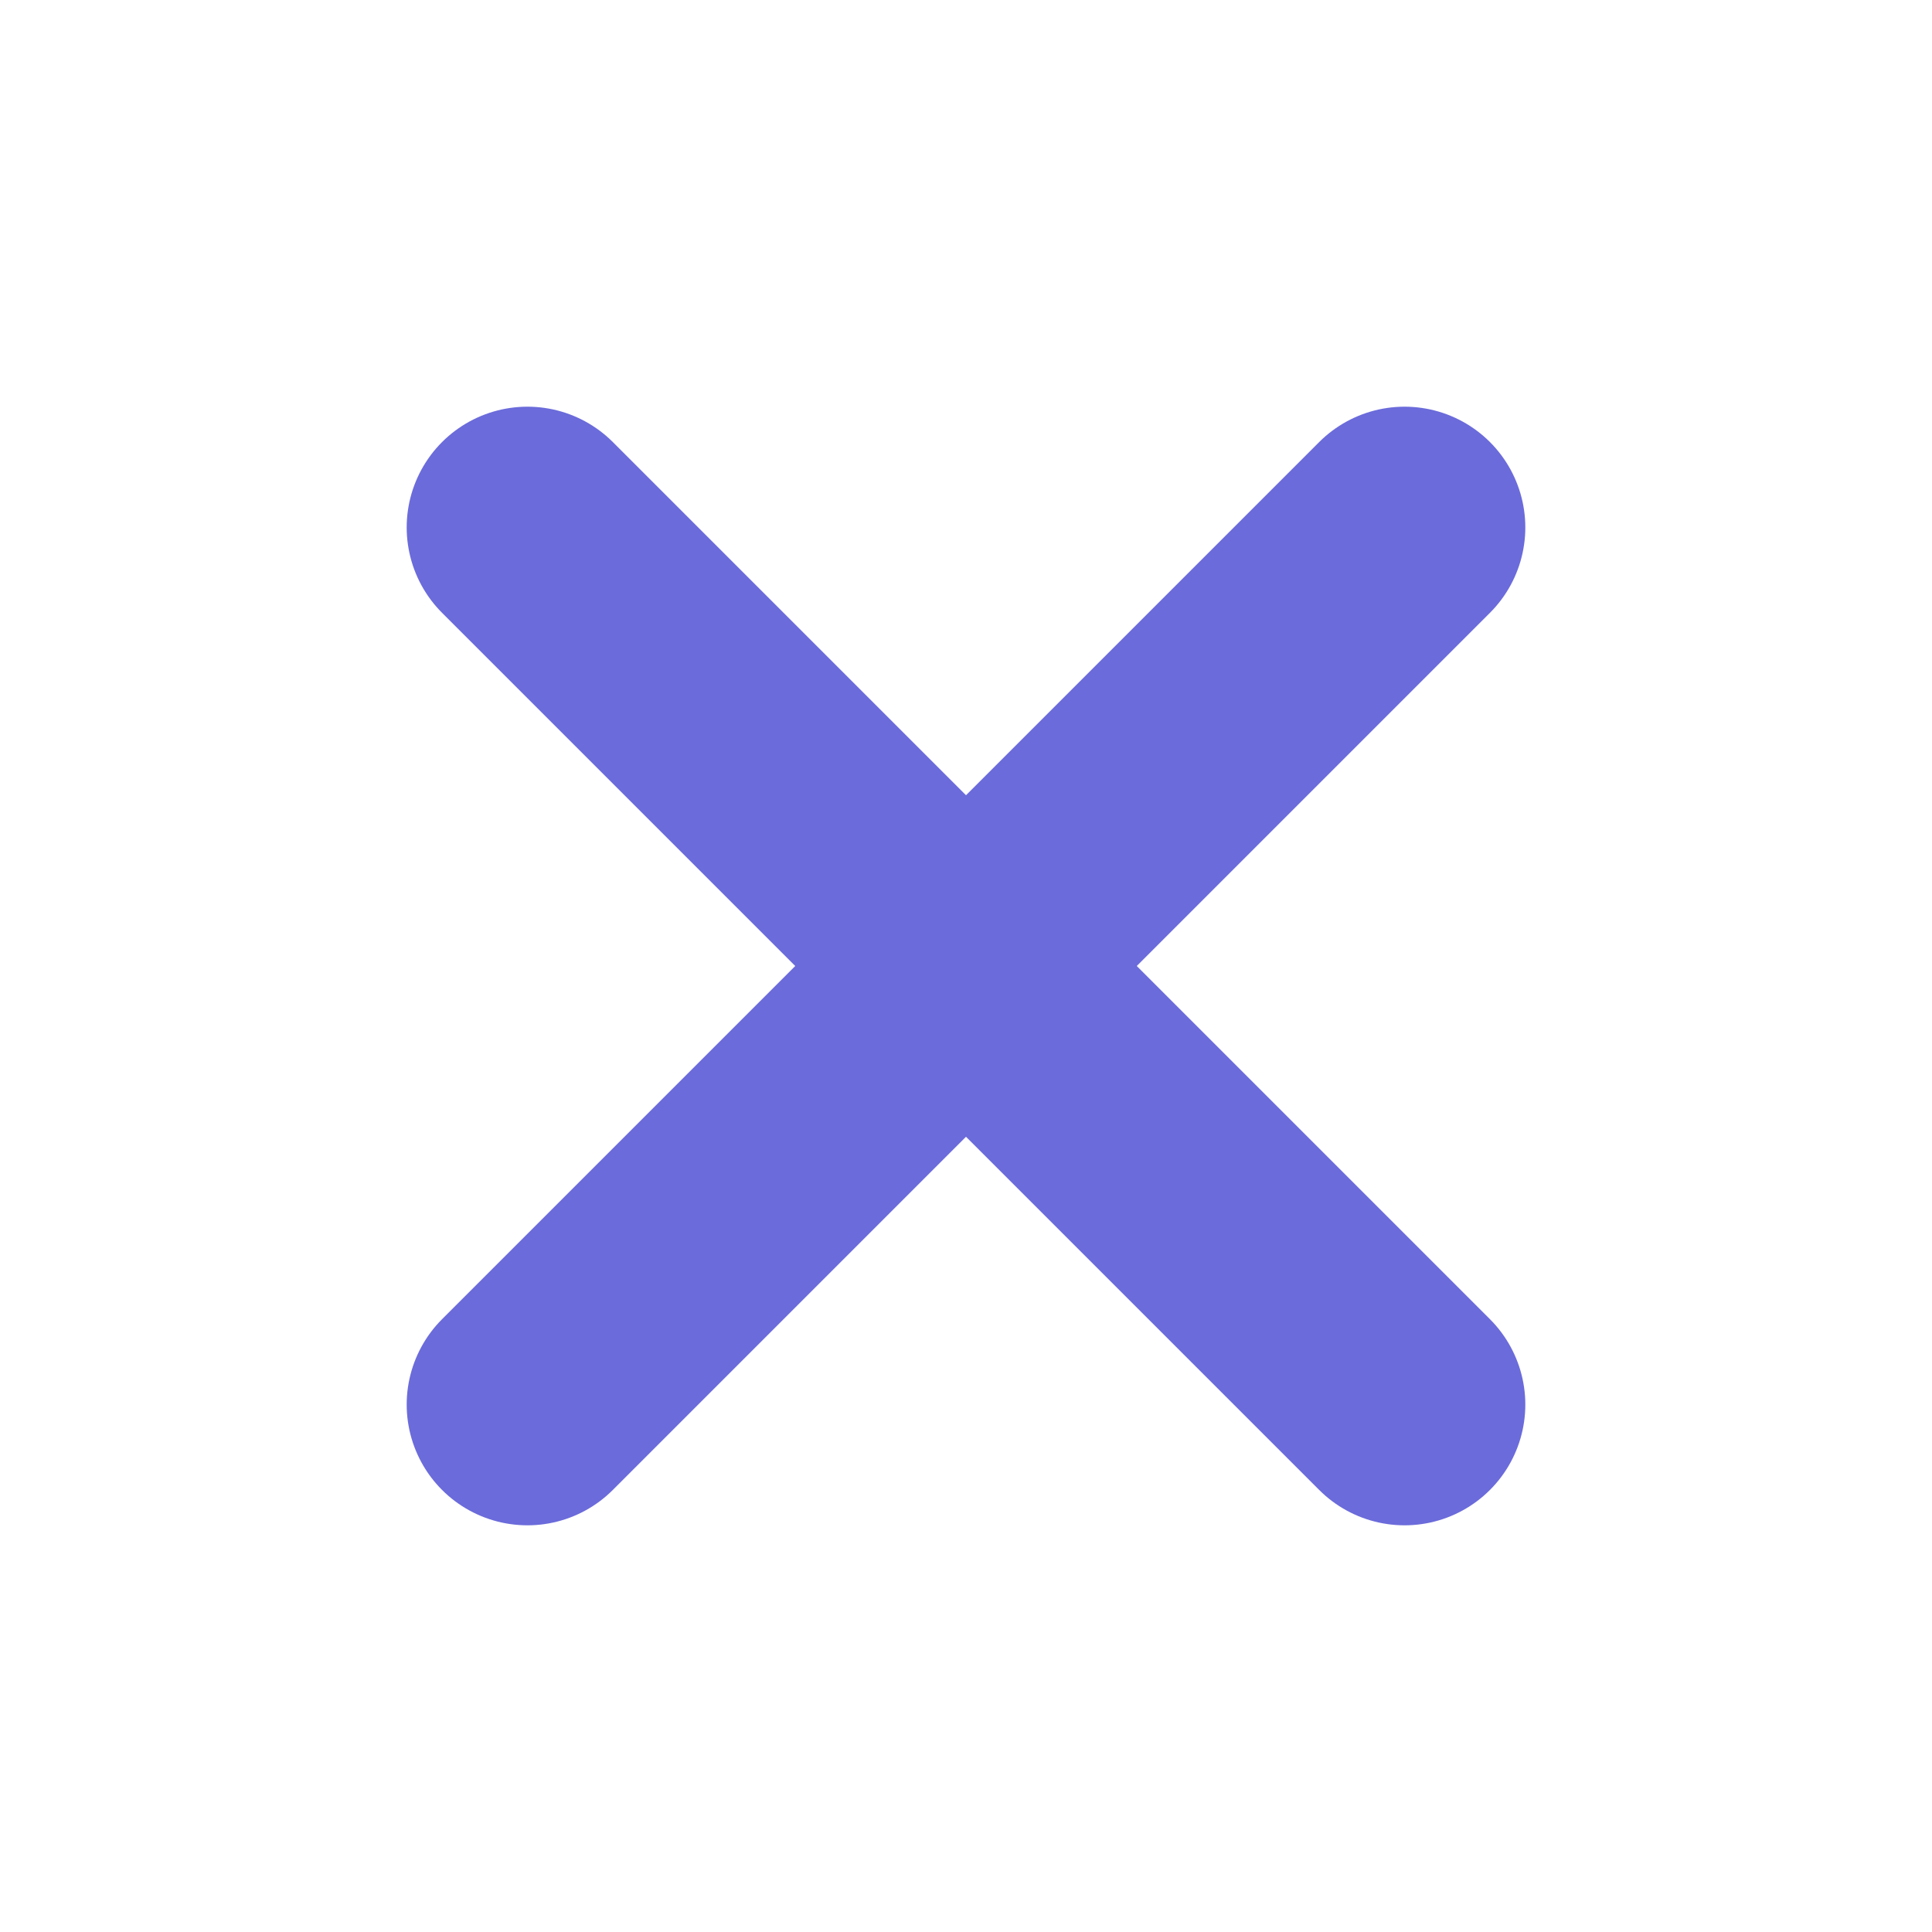 <svg xmlns="http://www.w3.org/2000/svg" width="16" height="16" viewBox="0 0 16 16">
  <g id="Сгруппировать_632" data-name="Сгруппировать 632" transform="translate(-268 -609)">
    <rect id="Прямоугольник_744" data-name="Прямоугольник 744" width="16" height="16" transform="translate(268 609)" fill="none"/>
    <g id="Сгруппировать_219" data-name="Сгруппировать 219" transform="translate(-115.132 107.868)">
      <line id="Линия_349" data-name="Линия 349" x1="7.264" y2="7.264" transform="translate(387.5 505.5)" fill="none" stroke="#6b6bdb" stroke-linecap="round" stroke-width="2"/>
      <line id="Линия_350" data-name="Линия 350" x2="7.264" y2="7.264" transform="translate(387.5 505.5)" fill="none" stroke="#6b6bdb" stroke-linecap="round" stroke-width="2"/>
    </g>
  </g>
</svg>
